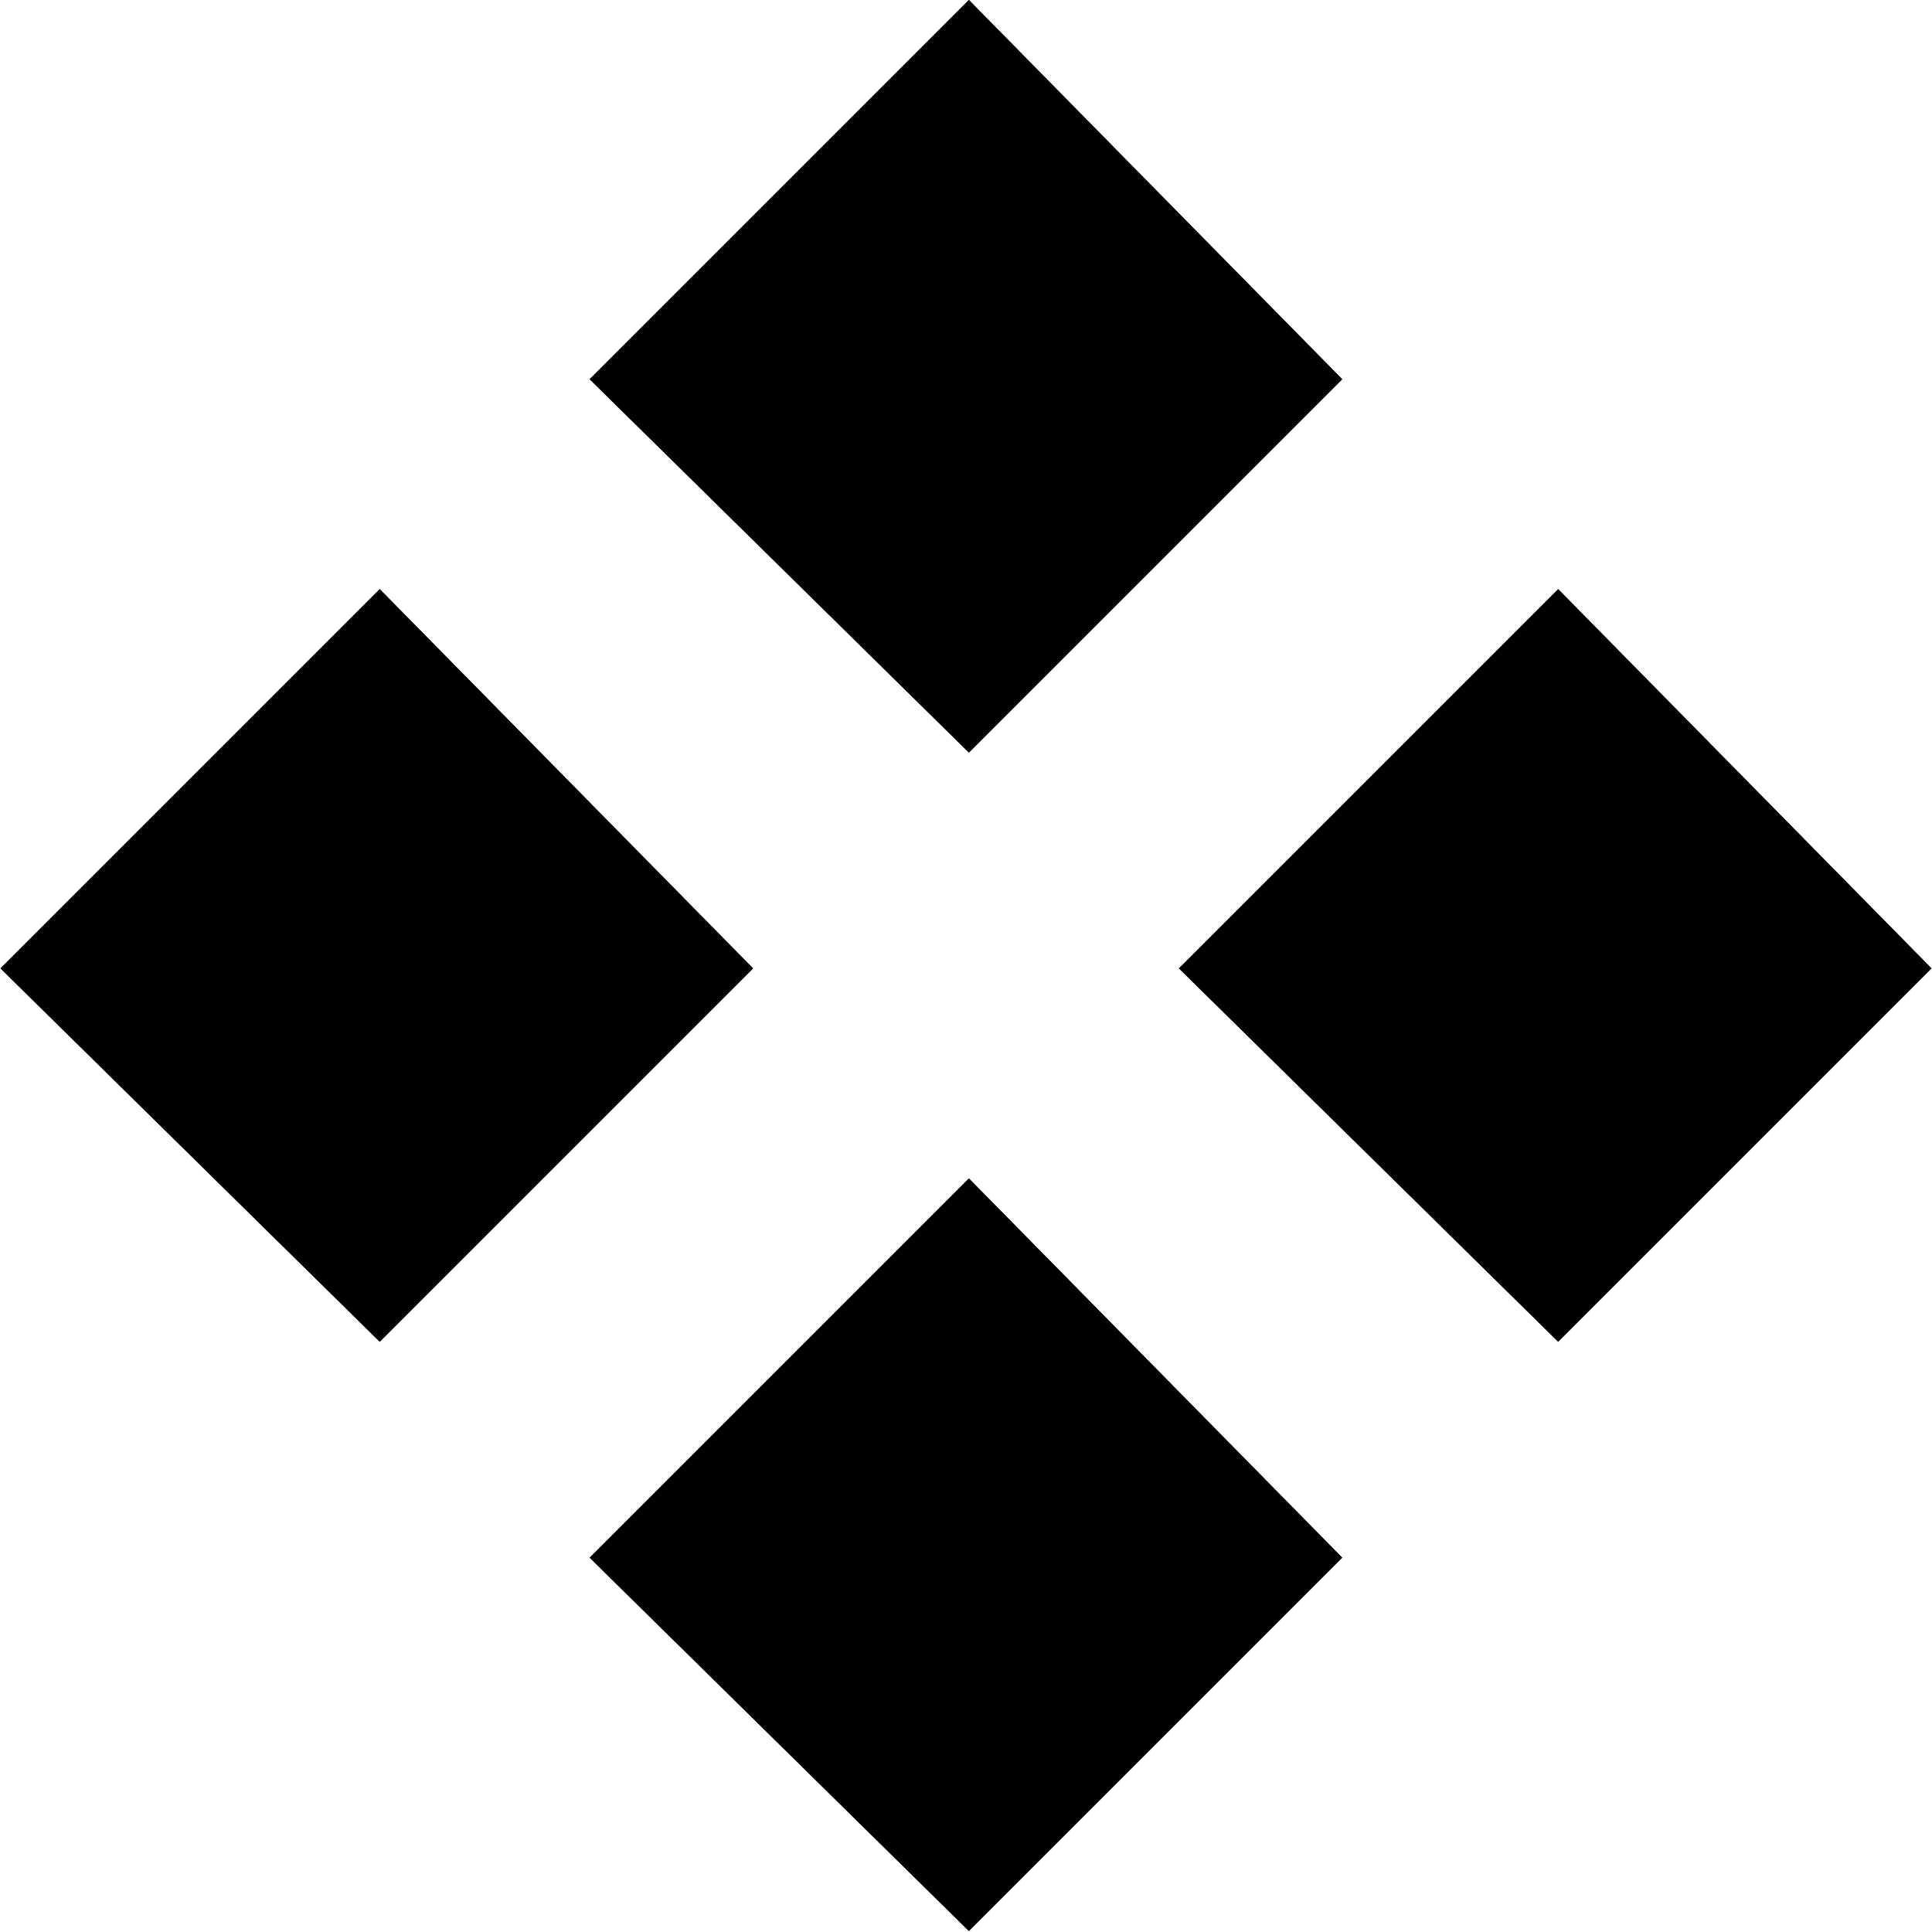 <svg version="1.1" id="Layer_1" xmlns="http://www.w3.org/2000/svg" x="0" y="0" width="15.36" height="15.36" viewBox="0 0 15.36 15.36" xml:space="preserve"><path d="M.004 7.699l3.015-3.015 2.968 3.015-2.968 2.968L.004 7.699zm7.699 1.67l2.968 3.015-2.968 2.968-3.015-2.968 3.015-3.015zM4.688 3.015L7.703 0l2.968 3.015-2.968 2.968-3.015-2.968zm7.7 1.669l2.968 3.015-2.968 2.968-3.015-2.968 3.015-3.015z"/><path d="M.004 7.699l3.015-3.015 2.968 3.015-2.968 2.968L.004 7.699zm7.699 1.67l2.968 3.015-2.968 2.968-3.015-2.968 3.015-3.015zM4.688 3.015L7.703 0l2.968 3.015-2.968 2.968-3.015-2.968zm7.7 1.669l2.968 3.015-2.968 2.968-3.015-2.968 3.015-3.015z"/></svg>